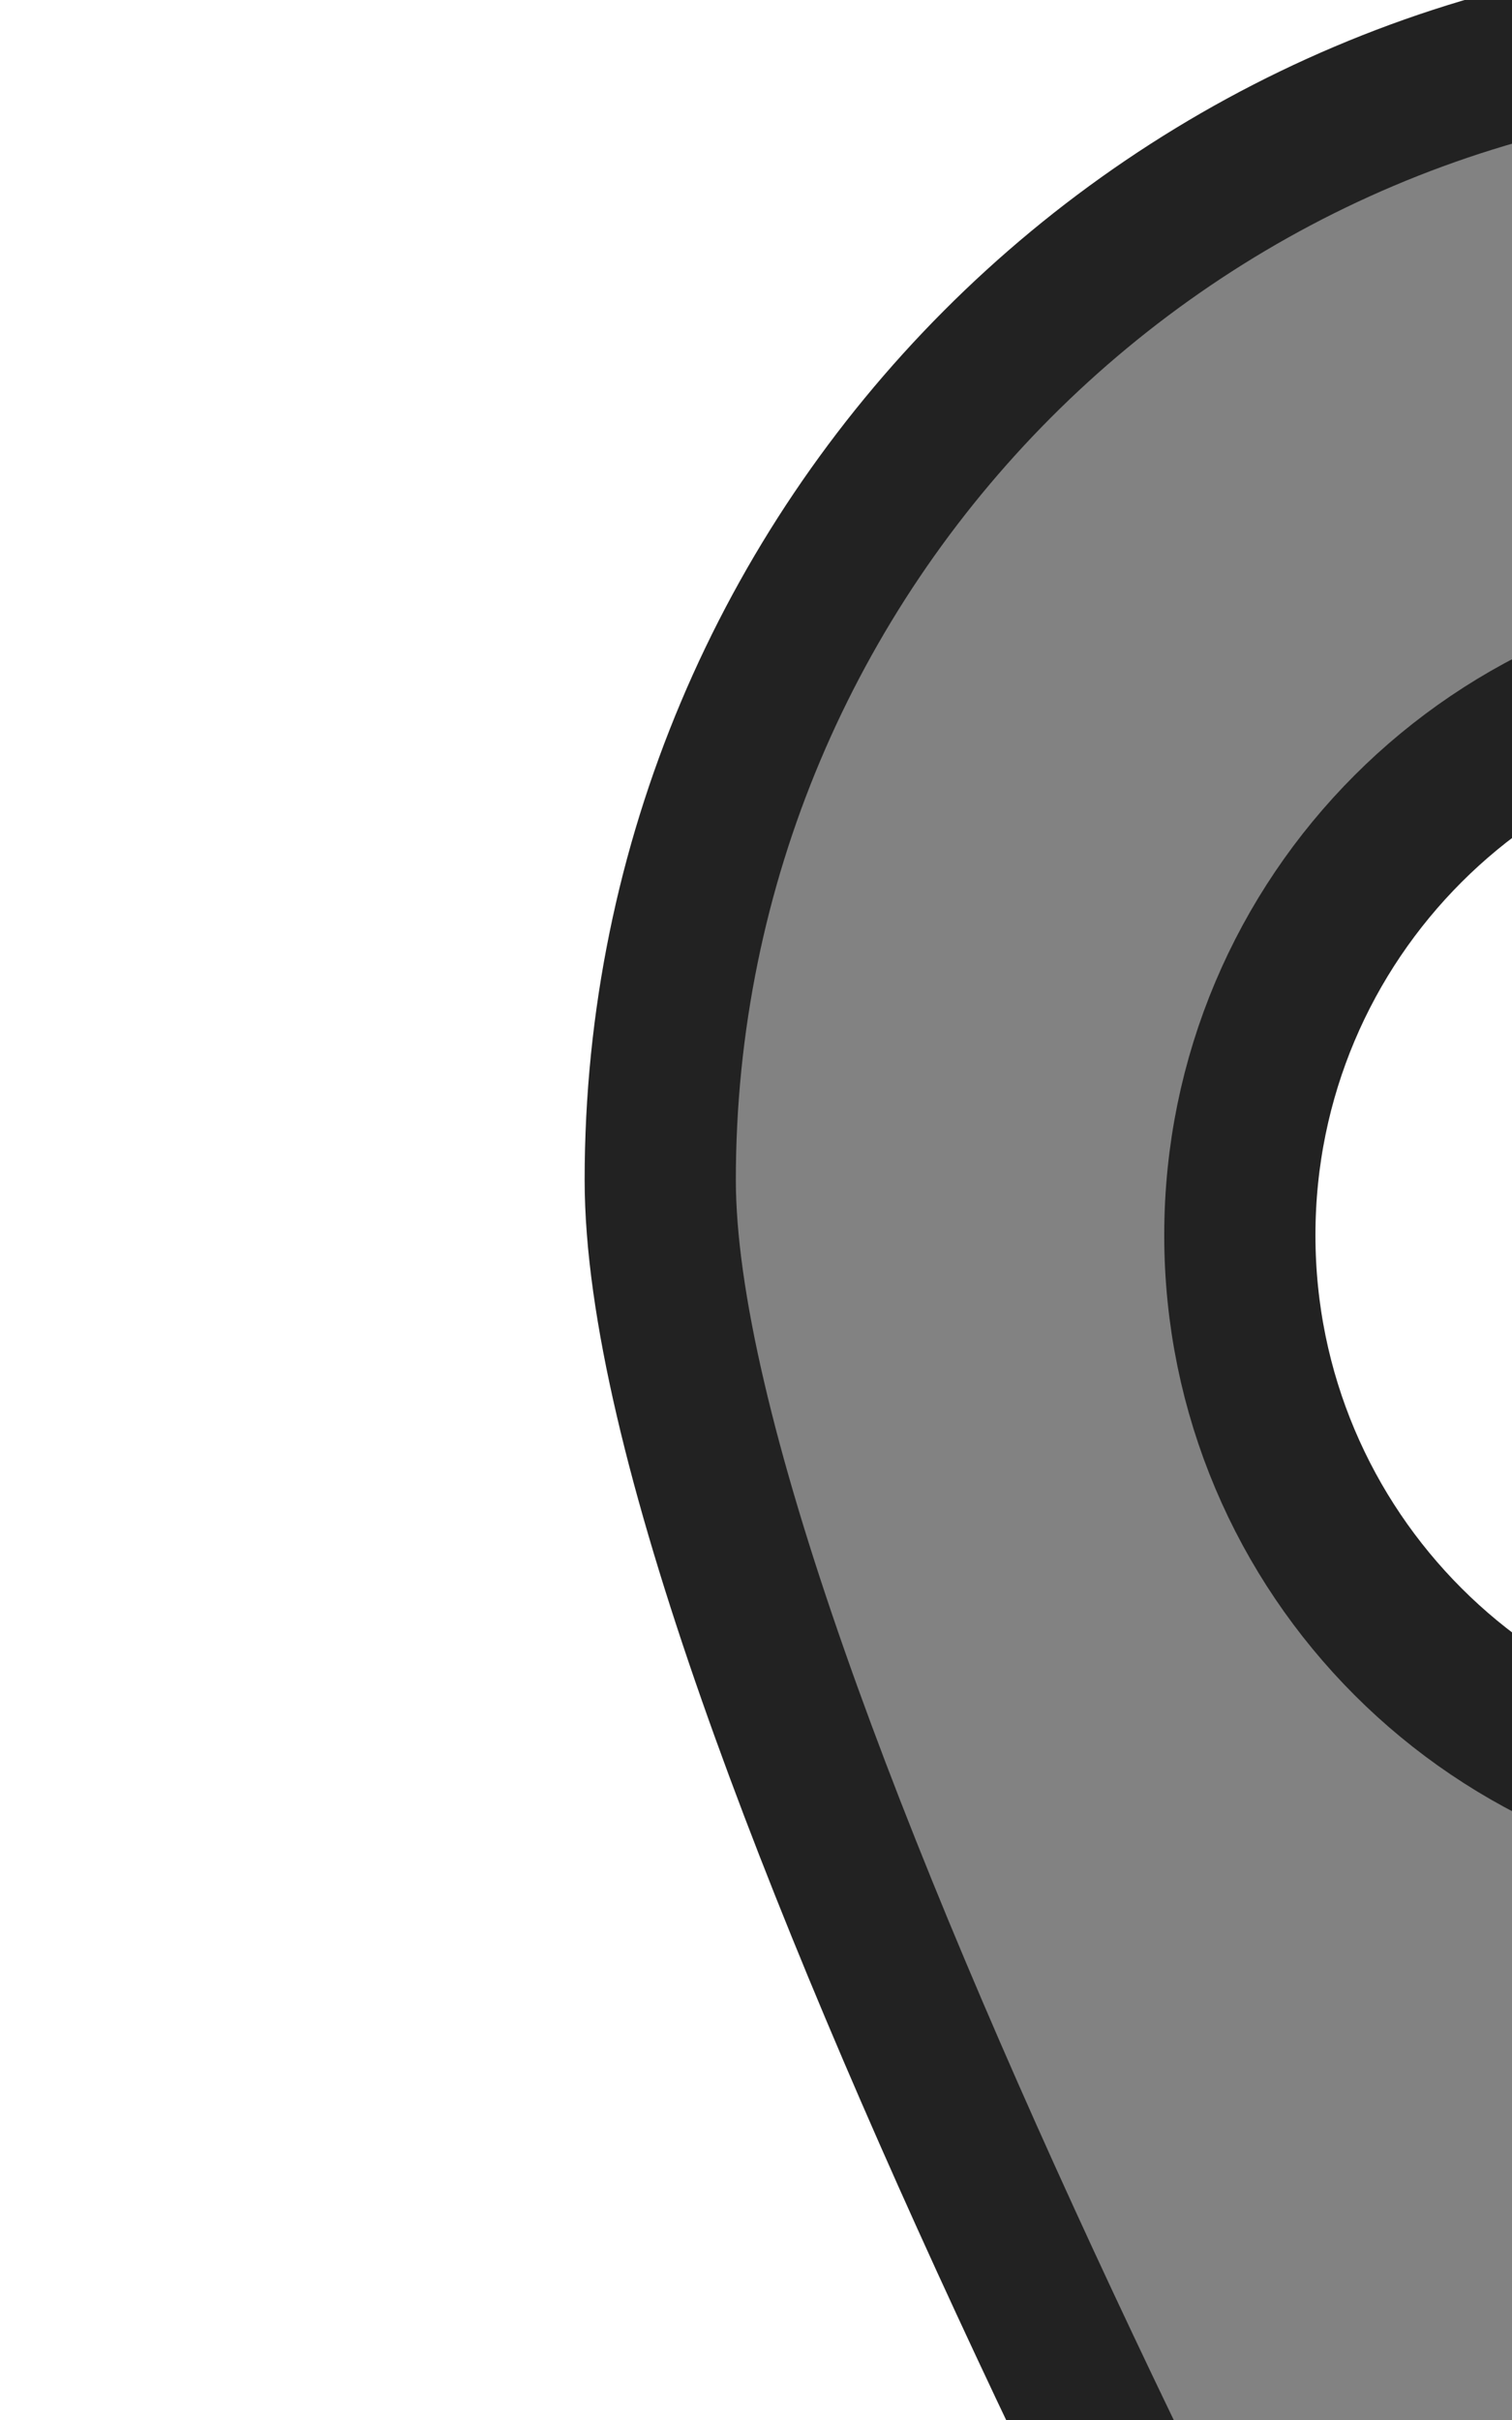 <svg width="30" height="48" xmlns="http://www.w3.org/2000/svg" xmlns:xlink="http://www.w3.org/1999/xlink" version="1.1" x="0px" y="0px" viewBox="0 0 30 48" enable-background="new 0 0 30 48" xml:space="preserve">
  <path
    fill="#828282"
    stroke="#222222"
    stroke-width="3"
    d="M36,0.5c-12.7,0-22.9,10.3-22.9,22.9c0,9.8,13.7,35.3,19.9,46.3c1.3,2.3,4.7,2.3,6,0  c6.2-11,19.9-36.5,19.9-46.3C58.9,10.8,48.7,0.5,36,0.5z M36,35.9c-6.3,0-11.4-5.1-11.4-11.4c0-6.3,5.1-11.4,11.4-11.4  c6.3,0,11.4,5.1,11.4,11.4C47.4,30.8,42.3,35.9,36,35.9z"></path>
</svg>

